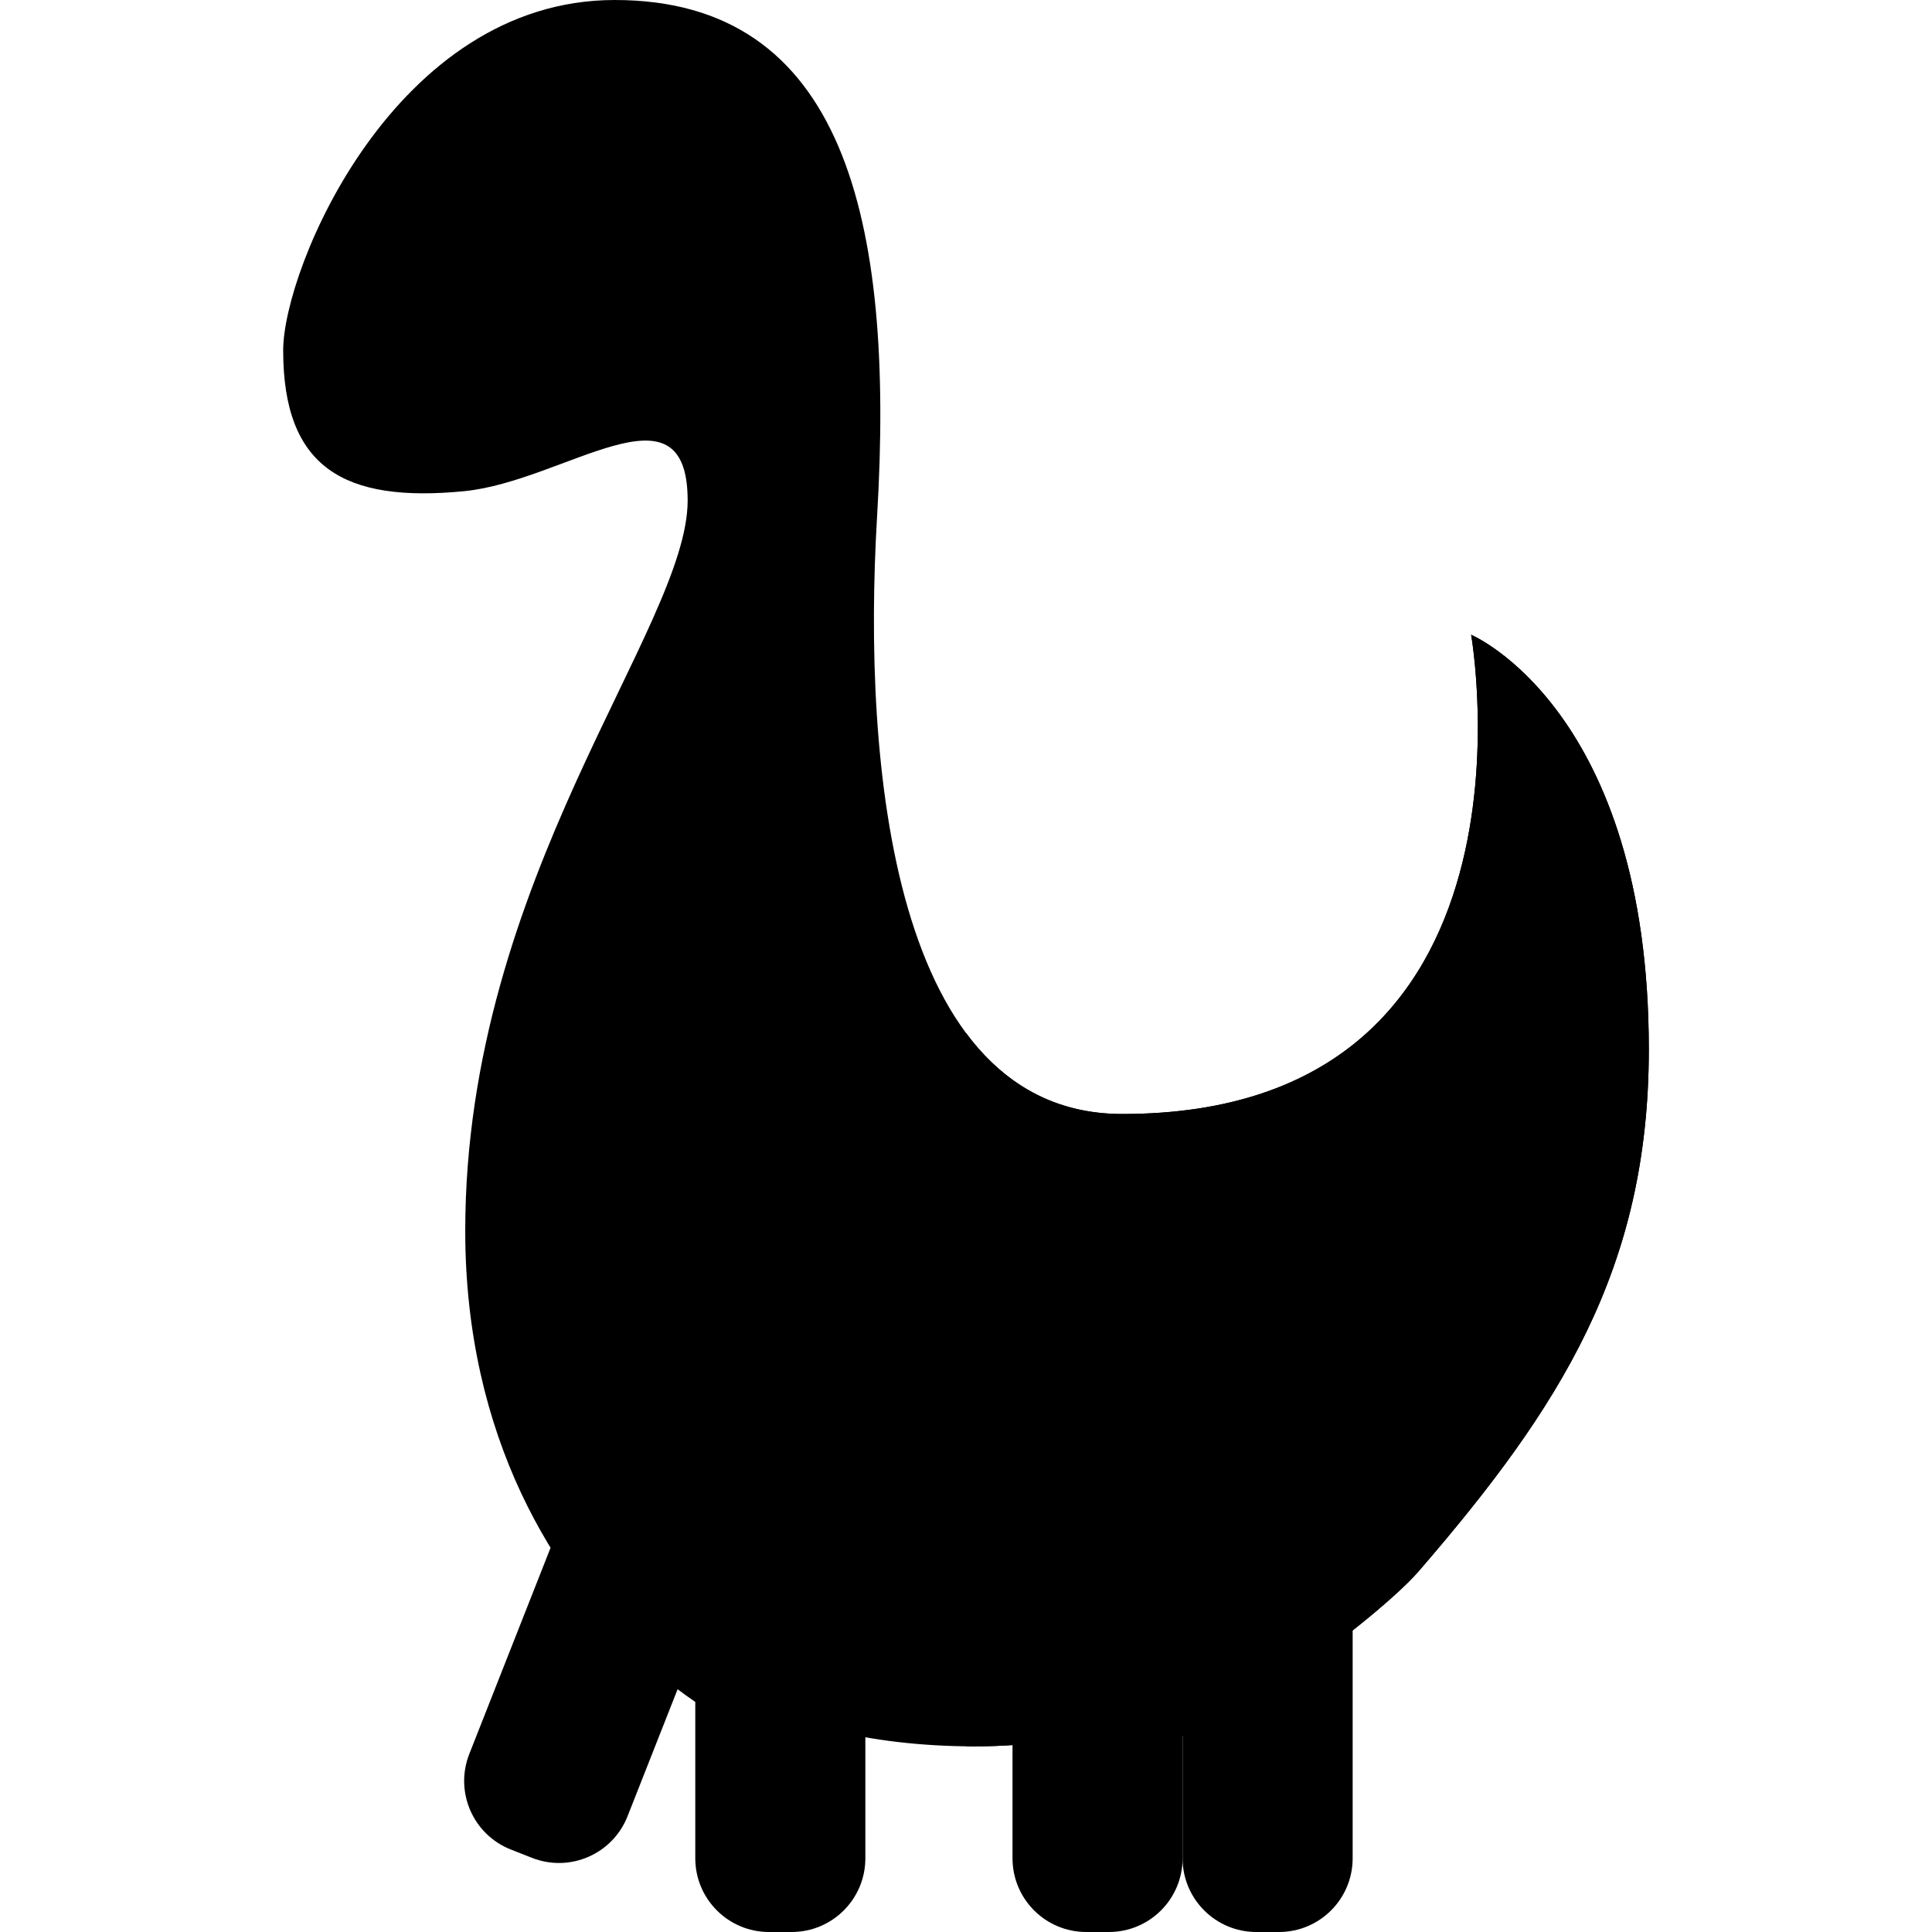 <?xml version="1.0" encoding="iso-8859-1"?>
<!-- Generator: Adobe Illustrator 19.0.0, SVG Export Plug-In . SVG Version: 6.00 Build 0)  -->
<svg version="1.1" id="Capa_1" xmlns="http://www.w3.org/2000/svg" xmlns:xlink="http://www.w3.org/1999/xlink" x="0px" y="0px"
	 viewBox="0 0 346.166 346.166" style="enable-background:new 0 0 346.166 346.166;" xml:space="preserve">
<g id="XMLID_12_">
	<path id="XMLID_42_" style="fill:#000;" d="M141.846,346.166h-4.063c-7.293,0-13.205-5.912-13.205-13.205v-41.231h30.473v41.231
		C155.051,340.254,149.139,346.166,141.846,346.166z"/>
	<path id="XMLID_41_" style="fill:#000;" d="M198.685,346.166h-4.063c-7.293,0-13.205-5.912-13.205-13.205v-41.231h30.473v41.231
		C211.89,340.254,205.978,346.166,198.685,346.166z"/>
	<path id="XMLID_40_" style="fill:#000;" d="M229.158,346.166h-4.063c-7.293,0-13.205-5.912-13.205-13.205v-41.231h30.473v41.231
		C242.362,340.254,236.45,346.166,229.158,346.166z"/>
	<path id="XMLID_39_" style="fill:#000;" d="M95.311,332.878l-3.78-1.49c-6.785-2.674-10.117-10.342-7.443-17.127l15.119-38.359
		l28.35,11.174l-15.119,38.359C109.764,332.22,102.096,335.552,95.311,332.878z"/>
	<path id="XMLID_13_" style="fill:#000;" d="M295.428,188.023c0-60.871-31.84-74.292-31.84-74.292s15.212,85.869-62.51,85.869
		c-41.146,0-46.587-62.505-43.925-107.095C160.346,39.04,151.115,0,110.142,0C70.763,0,50.738,48.11,50.738,62.77
		c0,21.01,10.859,27.351,32.426,25.237c18.042-1.769,40.046-20.482,40.046,1.674c0,22.742-39.851,67.613-39.851,130.868
		c0,73.96,63.877,101.979,64.818,89.281c8.024,1.991,16.819,3.074,26.407,3.074c9.813,0,19.623-1.417,29.2-4.068
		c0.933,12.878,42.05-17.637,50.383-27.28C279.508,252.233,295.428,227.346,295.428,188.023z"/>
	<circle id="XMLID_14_" style="fill:#000;" cx="93.083" cy="43.083" r="10"/>
	<path id="XMLID_15_" style="fill:#000;" d="M263.589,113.731c0,0,15.212,85.869-62.51,85.869
		c-12.258,0-21.346-5.549-27.996-14.518v127.801c0.502,0.006,0.997,0.021,1.503,0.021c9.813,0,19.623-1.417,29.199-4.068
		c0.933,12.878,42.05-17.637,50.383-27.28c25.34-29.323,41.259-54.21,41.259-93.532
		C295.428,127.153,263.589,113.731,263.589,113.731z"/>
	<circle id="XMLID_16_" style="fill:#000;" cx="197.083" cy="229.083" r="16"/>
	<circle id="XMLID_17_" style="fill:#000;" cx="123.083" cy="203.083" r="11"/>
	<circle id="XMLID_18_" style="fill:#000;" cx="149.083" cy="261.083" r="16"/>
	<circle id="XMLID_19_" style="fill:#000;" cx="155.083" cy="223.083" r="8"/>
	<circle id="XMLID_20_" style="fill:#000;" cx="189.083" cy="269.083" r="8"/>
</g>
<g>
</g>
<g>
</g>
<g>
</g>
<g>
</g>
<g>
</g>
<g>
</g>
<g>
</g>
<g>
</g>
<g>
</g>
<g>
</g>
<g>
</g>
<g>
</g>
<g>
</g>
<g>
</g>
<g>
</g>
</svg>
